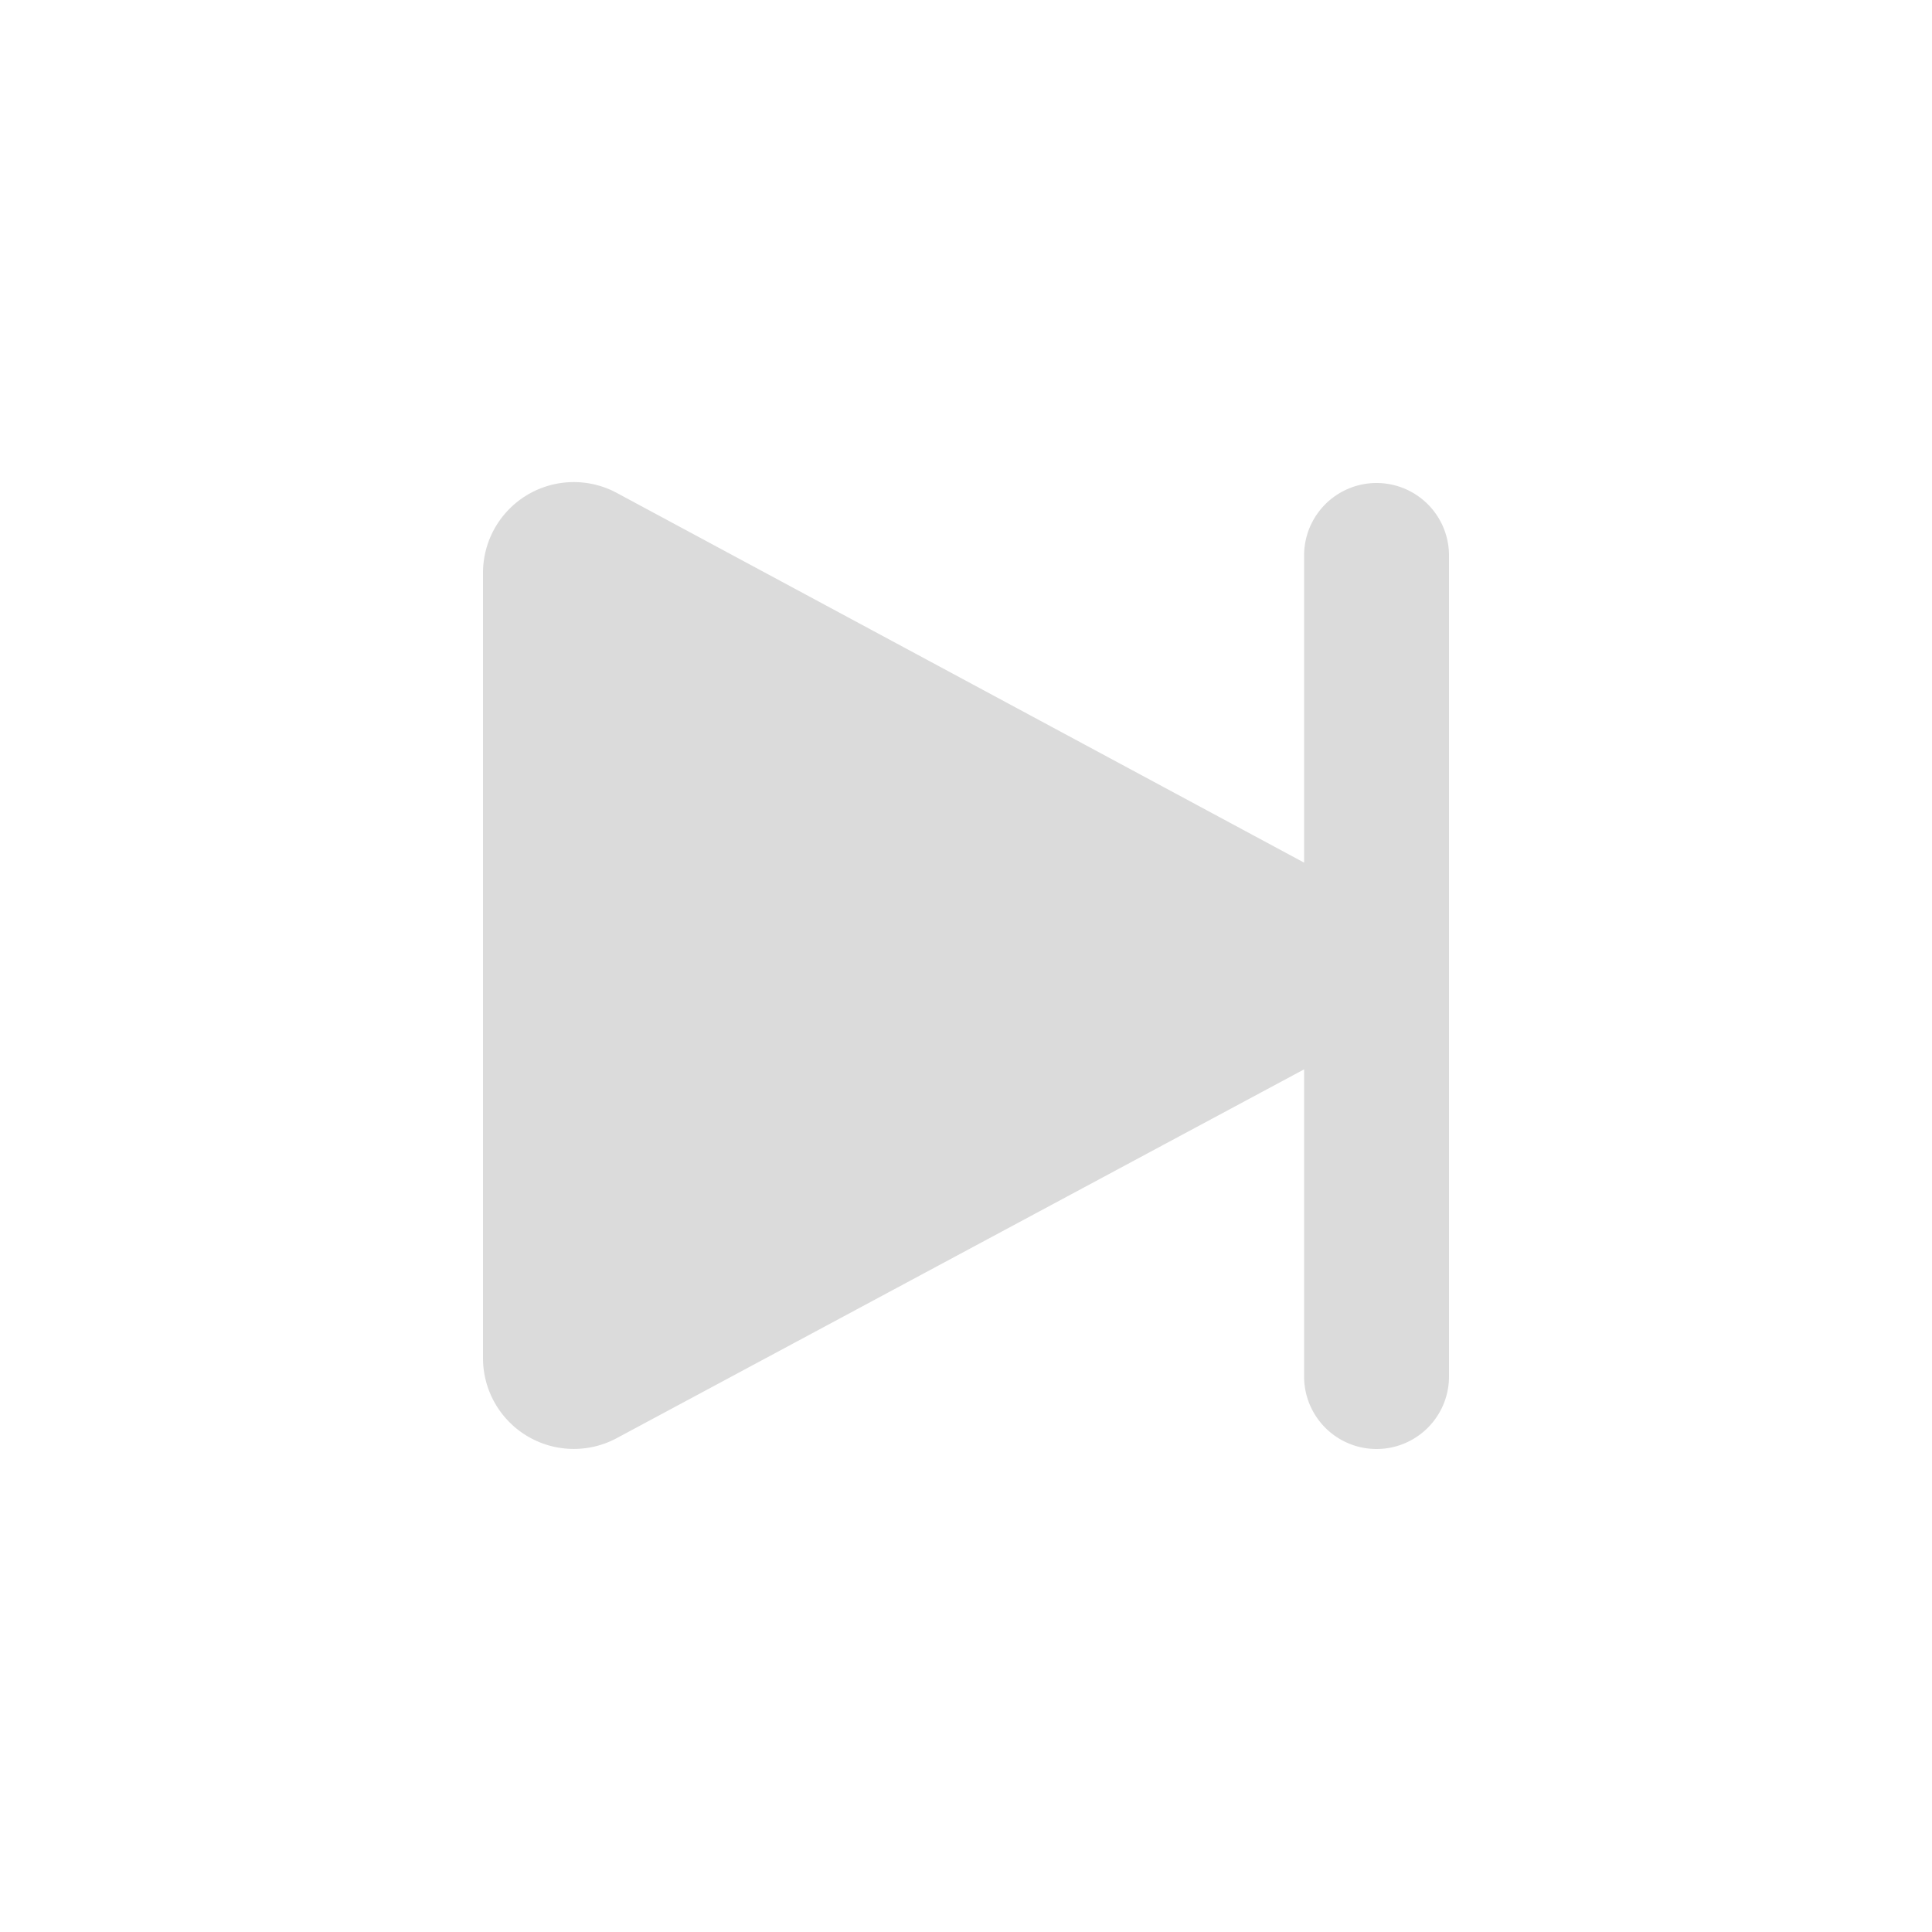 <svg fill="none" height="20" viewBox="0 0 20 20" width="20" xmlns="http://www.w3.org/2000/svg"><path d="M14.25 5a.75.75 0 0 0-.75.75v3.18L6.38 5.1A.94.94 0 0 0 5 5.94v8.12a.94.94 0 0 0 1.38.83l7.12-3.82v3.18a.75.75 0 0 0 1.5 0v-8.5a.75.75 0 0 0-.75-.75z" fill="#dbdbdb"></path></svg>